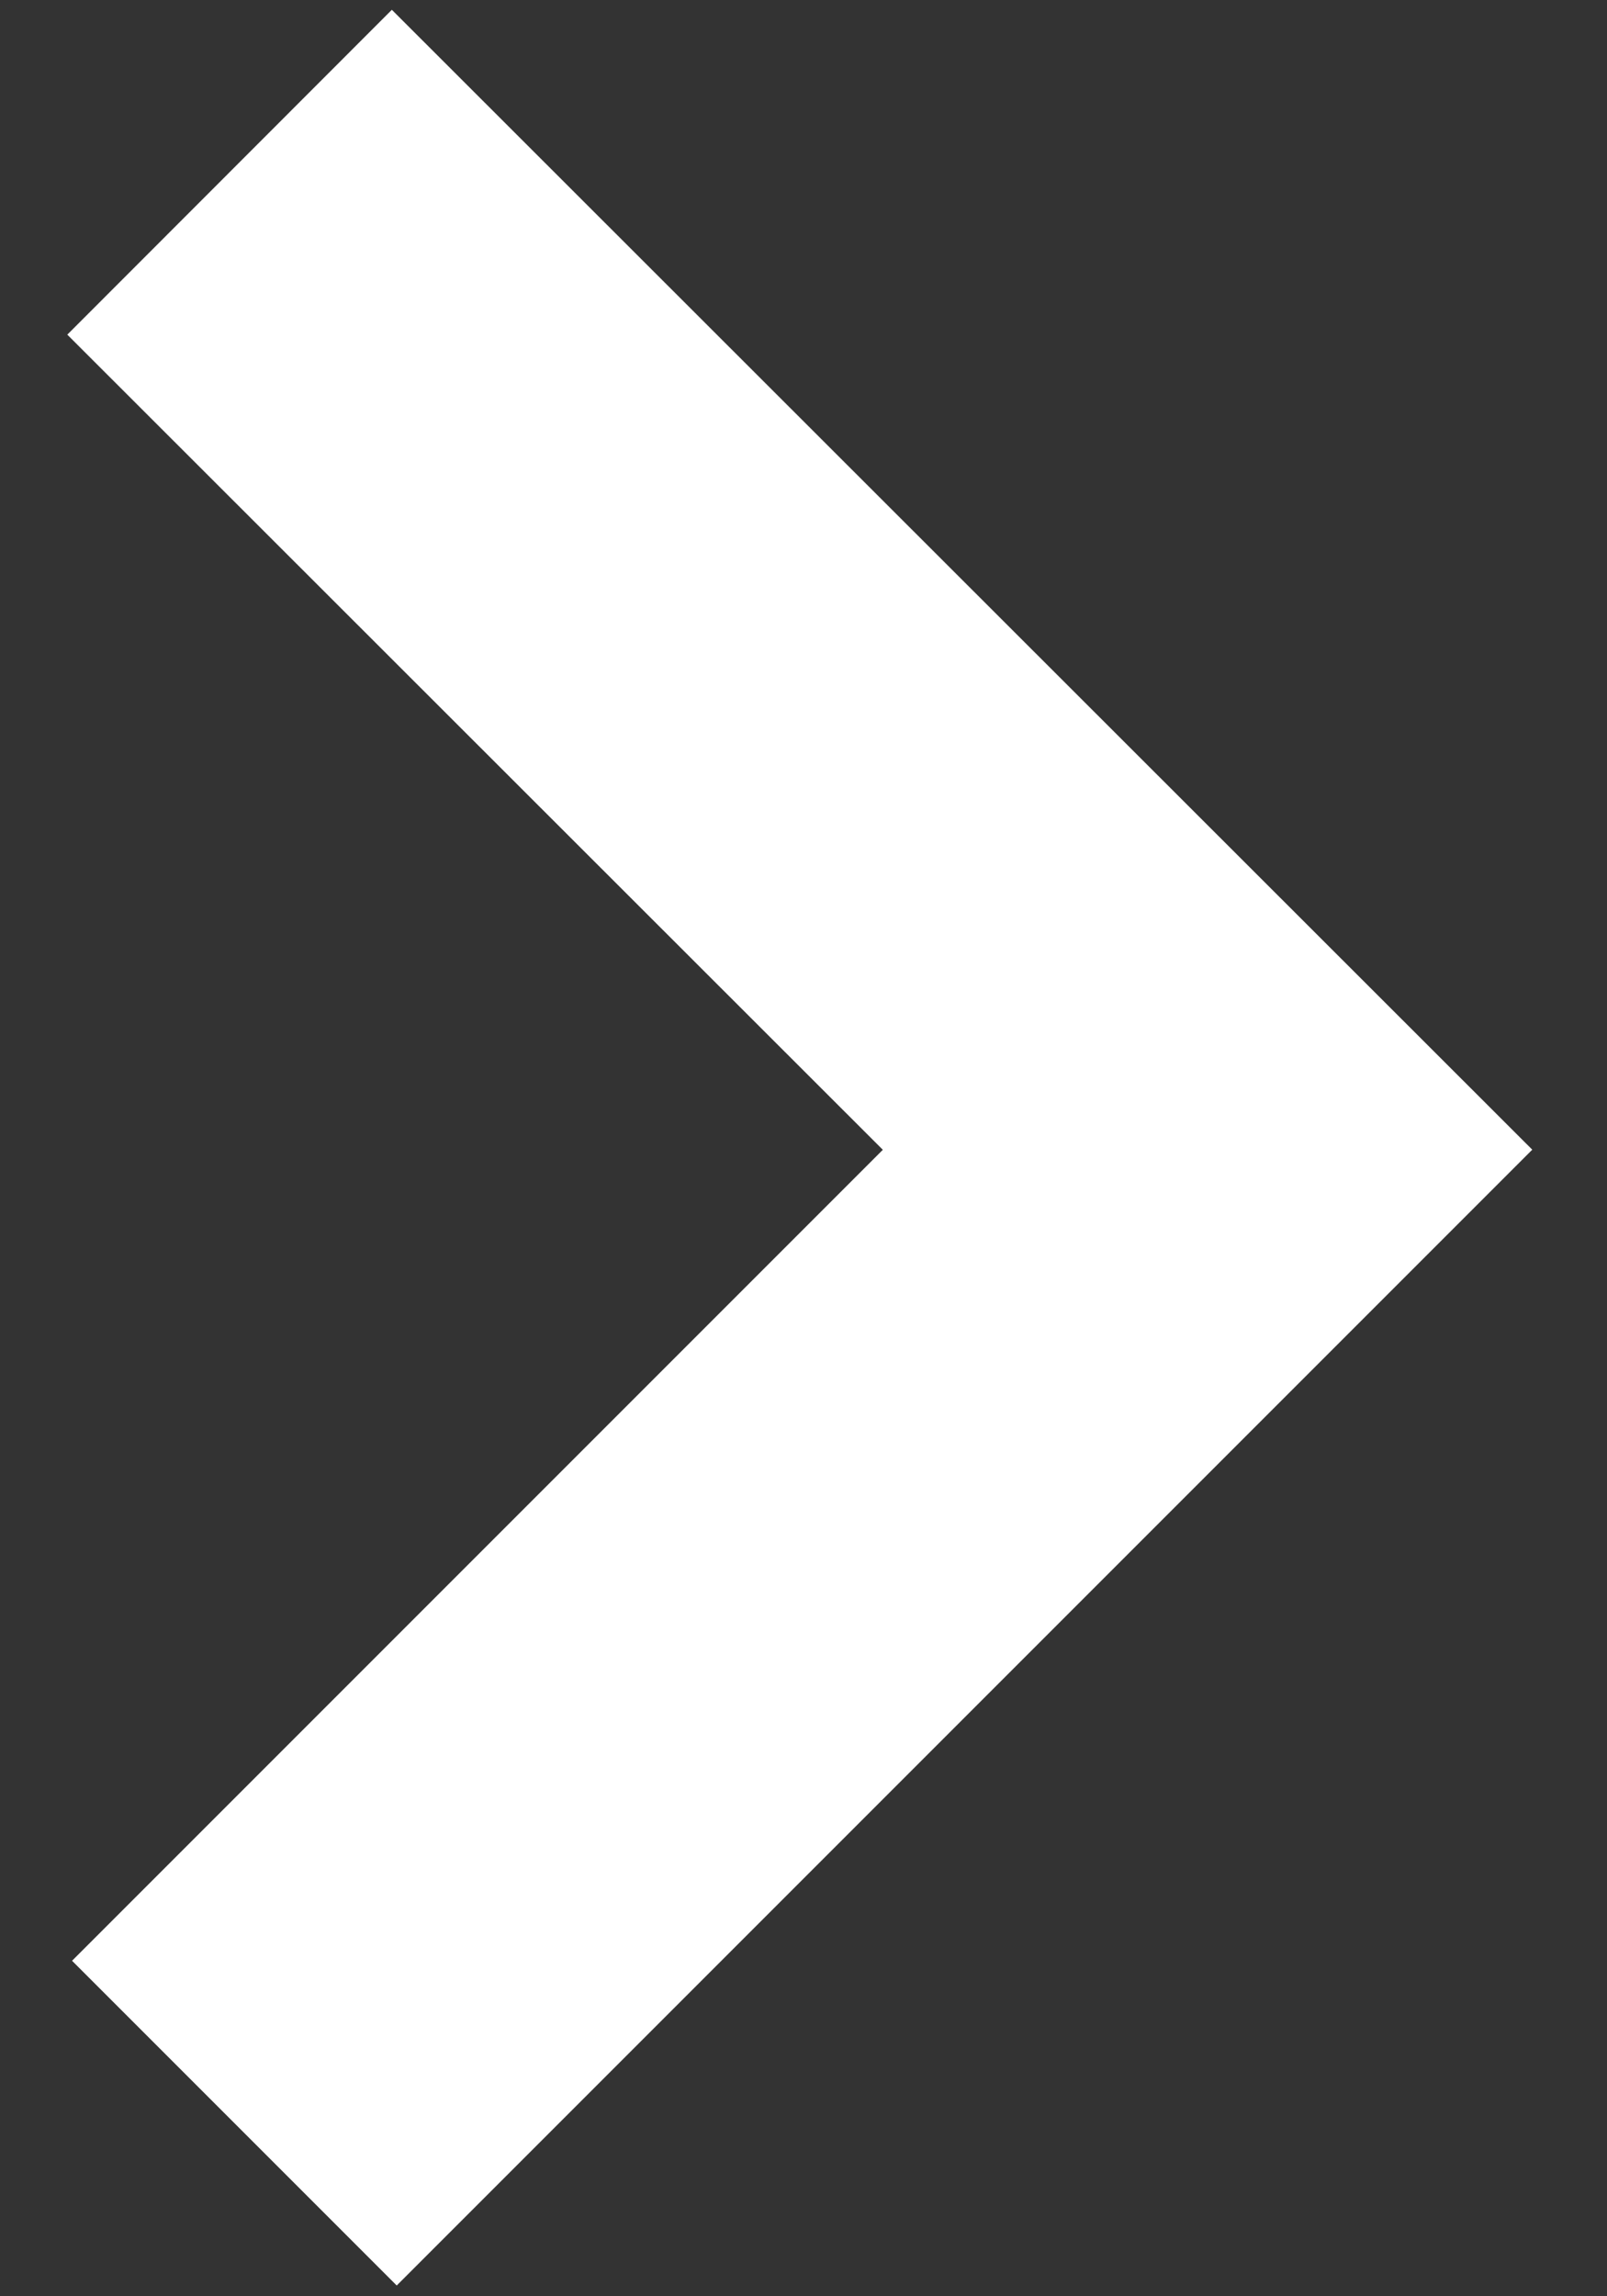 <svg xmlns="http://www.w3.org/2000/svg" width="7" height="10" viewBox="0 0 7 10"><rect x="0" y="0" width="7" height="10" fill="#333333" stroke="none"/><path fill="none" stroke="#FFF" stroke-width="2" d="M1.021 9.246L5.26 5.007 1 .75"/></svg>